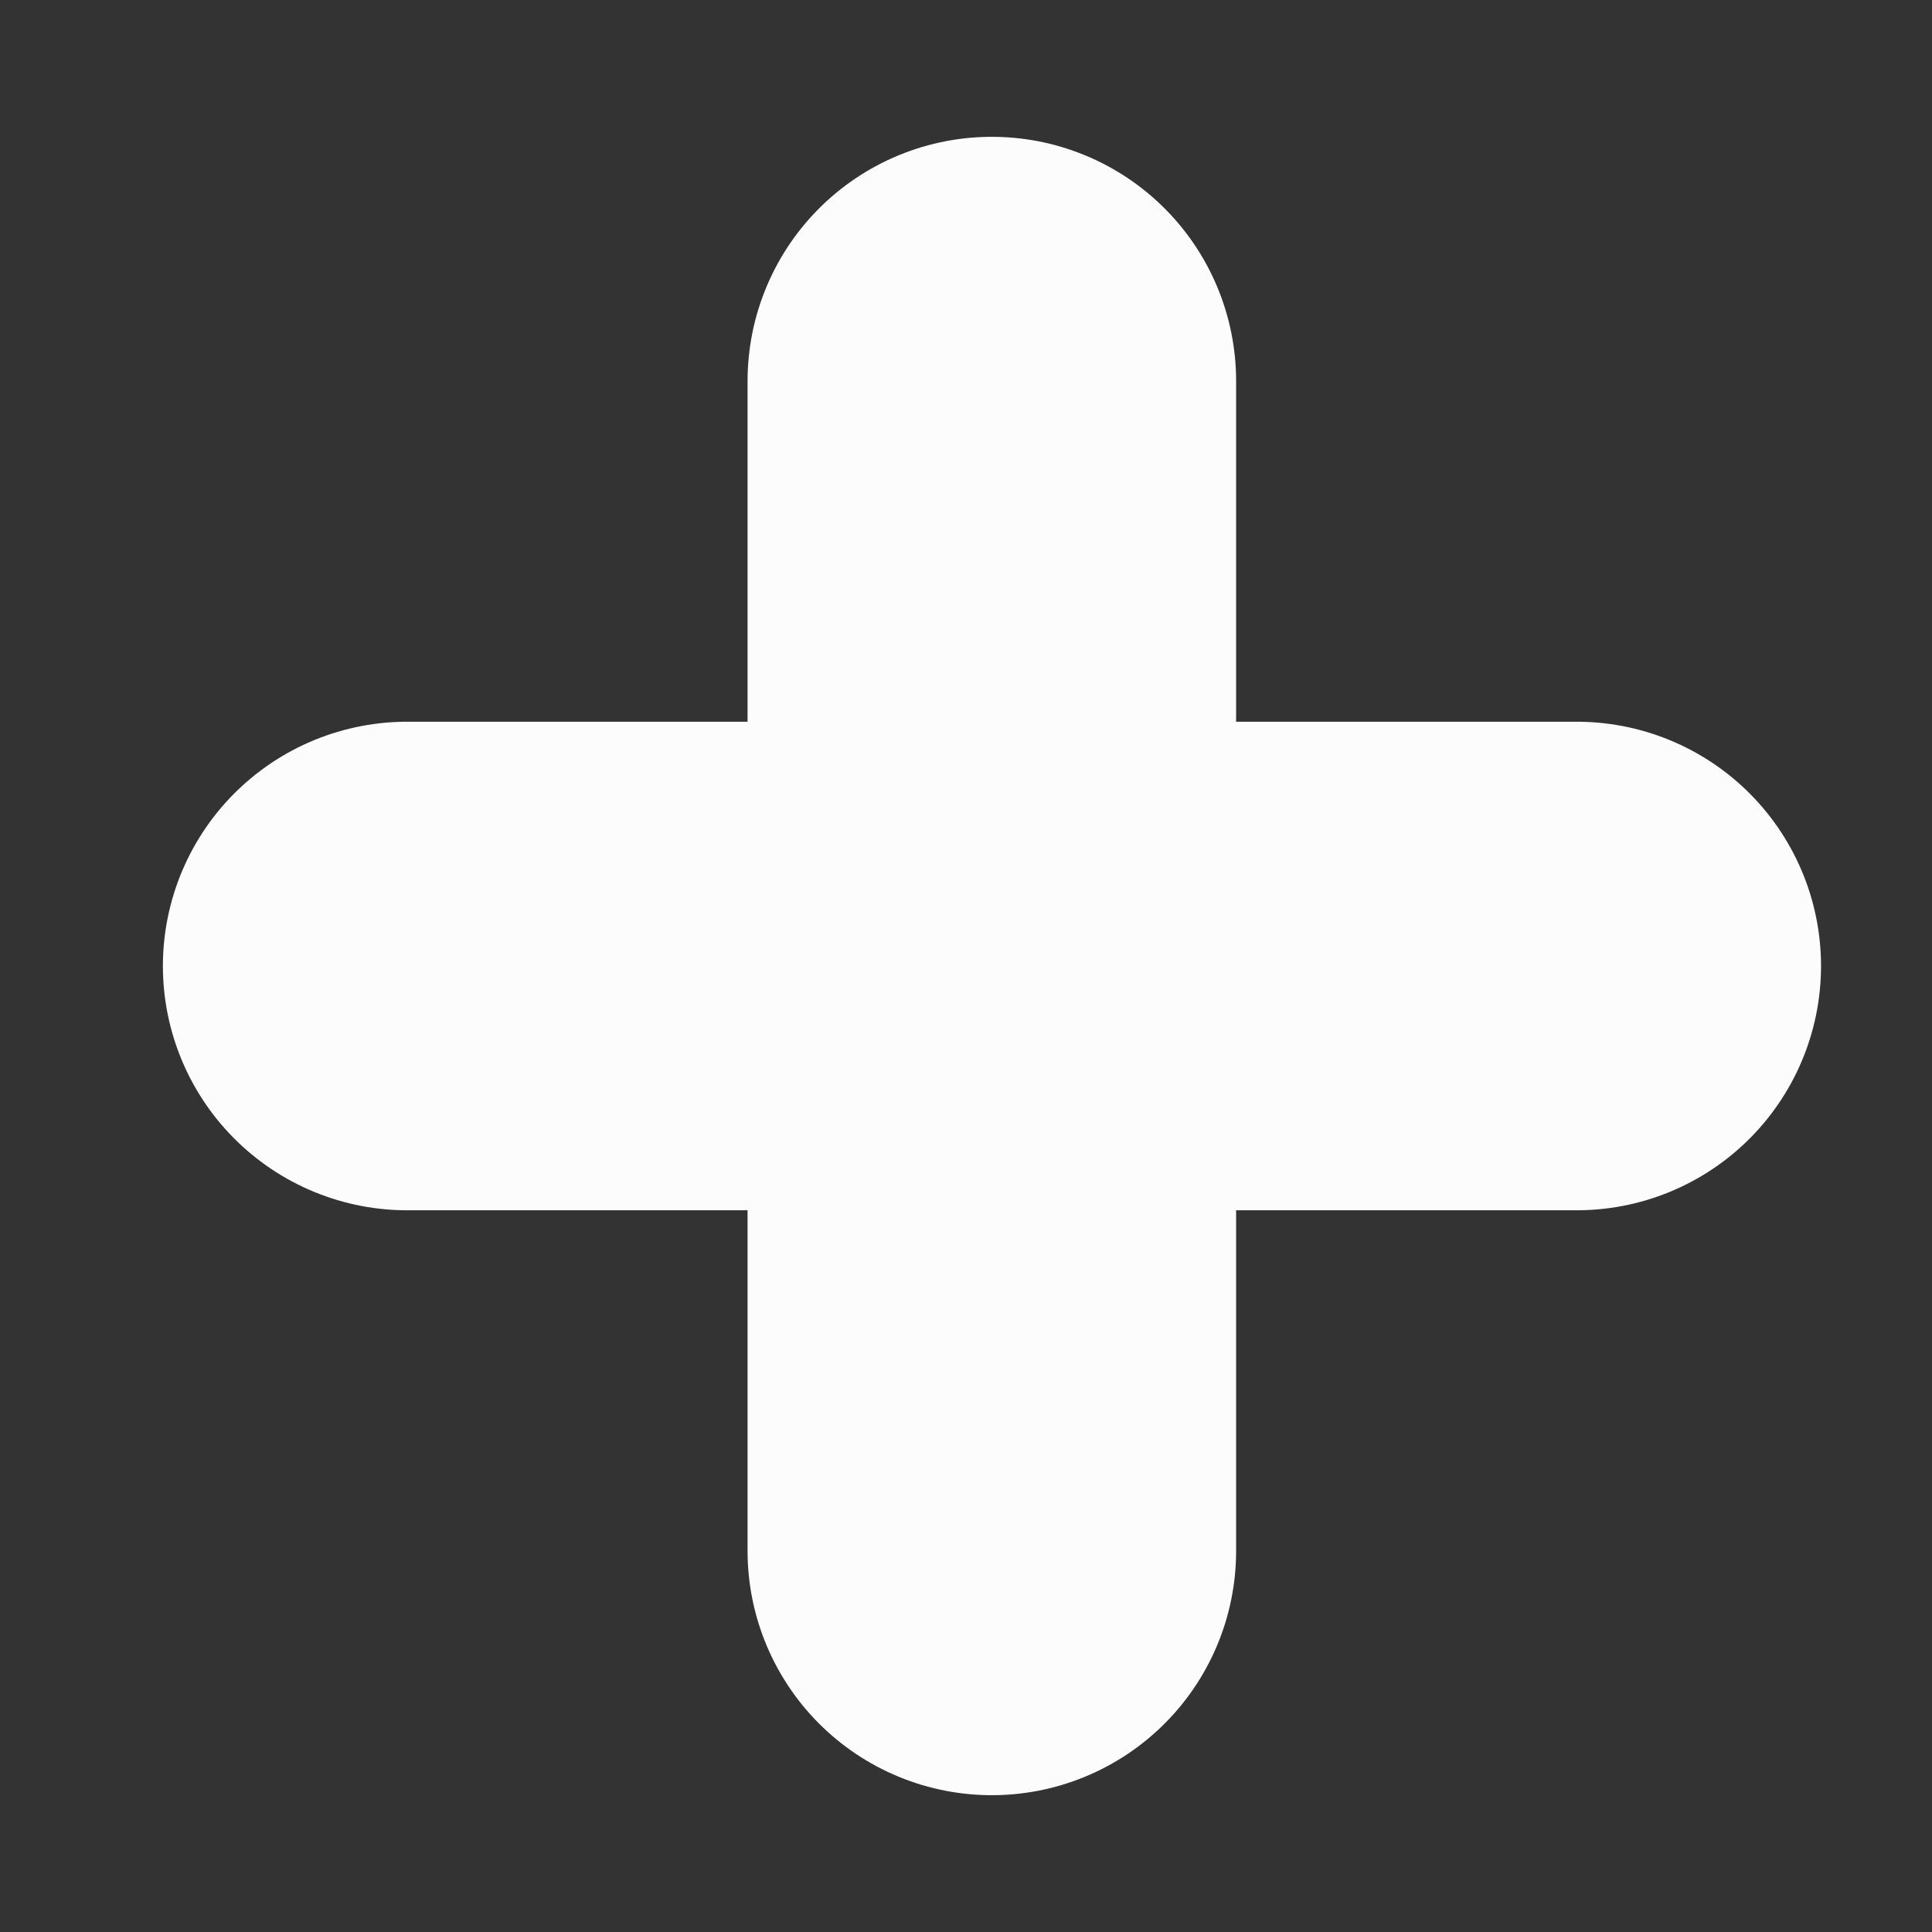 <svg width="8" height="8" viewBox="0 0 8 8" fill="none" xmlns="http://www.w3.org/2000/svg">
<rect x="0" y="0" width="8" height="8" fill="#333333" stroke="none"/>
<path d="M4.107 1.578V6.422" stroke="#FCFCFC" stroke-width="2.023" stroke-linecap="round" stroke-linejoin="round"/>
<path d="M1.686 4L6.529 4" stroke="#FCFCFC" stroke-width="2.023" stroke-linecap="round" stroke-linejoin="round"/>
</svg>
